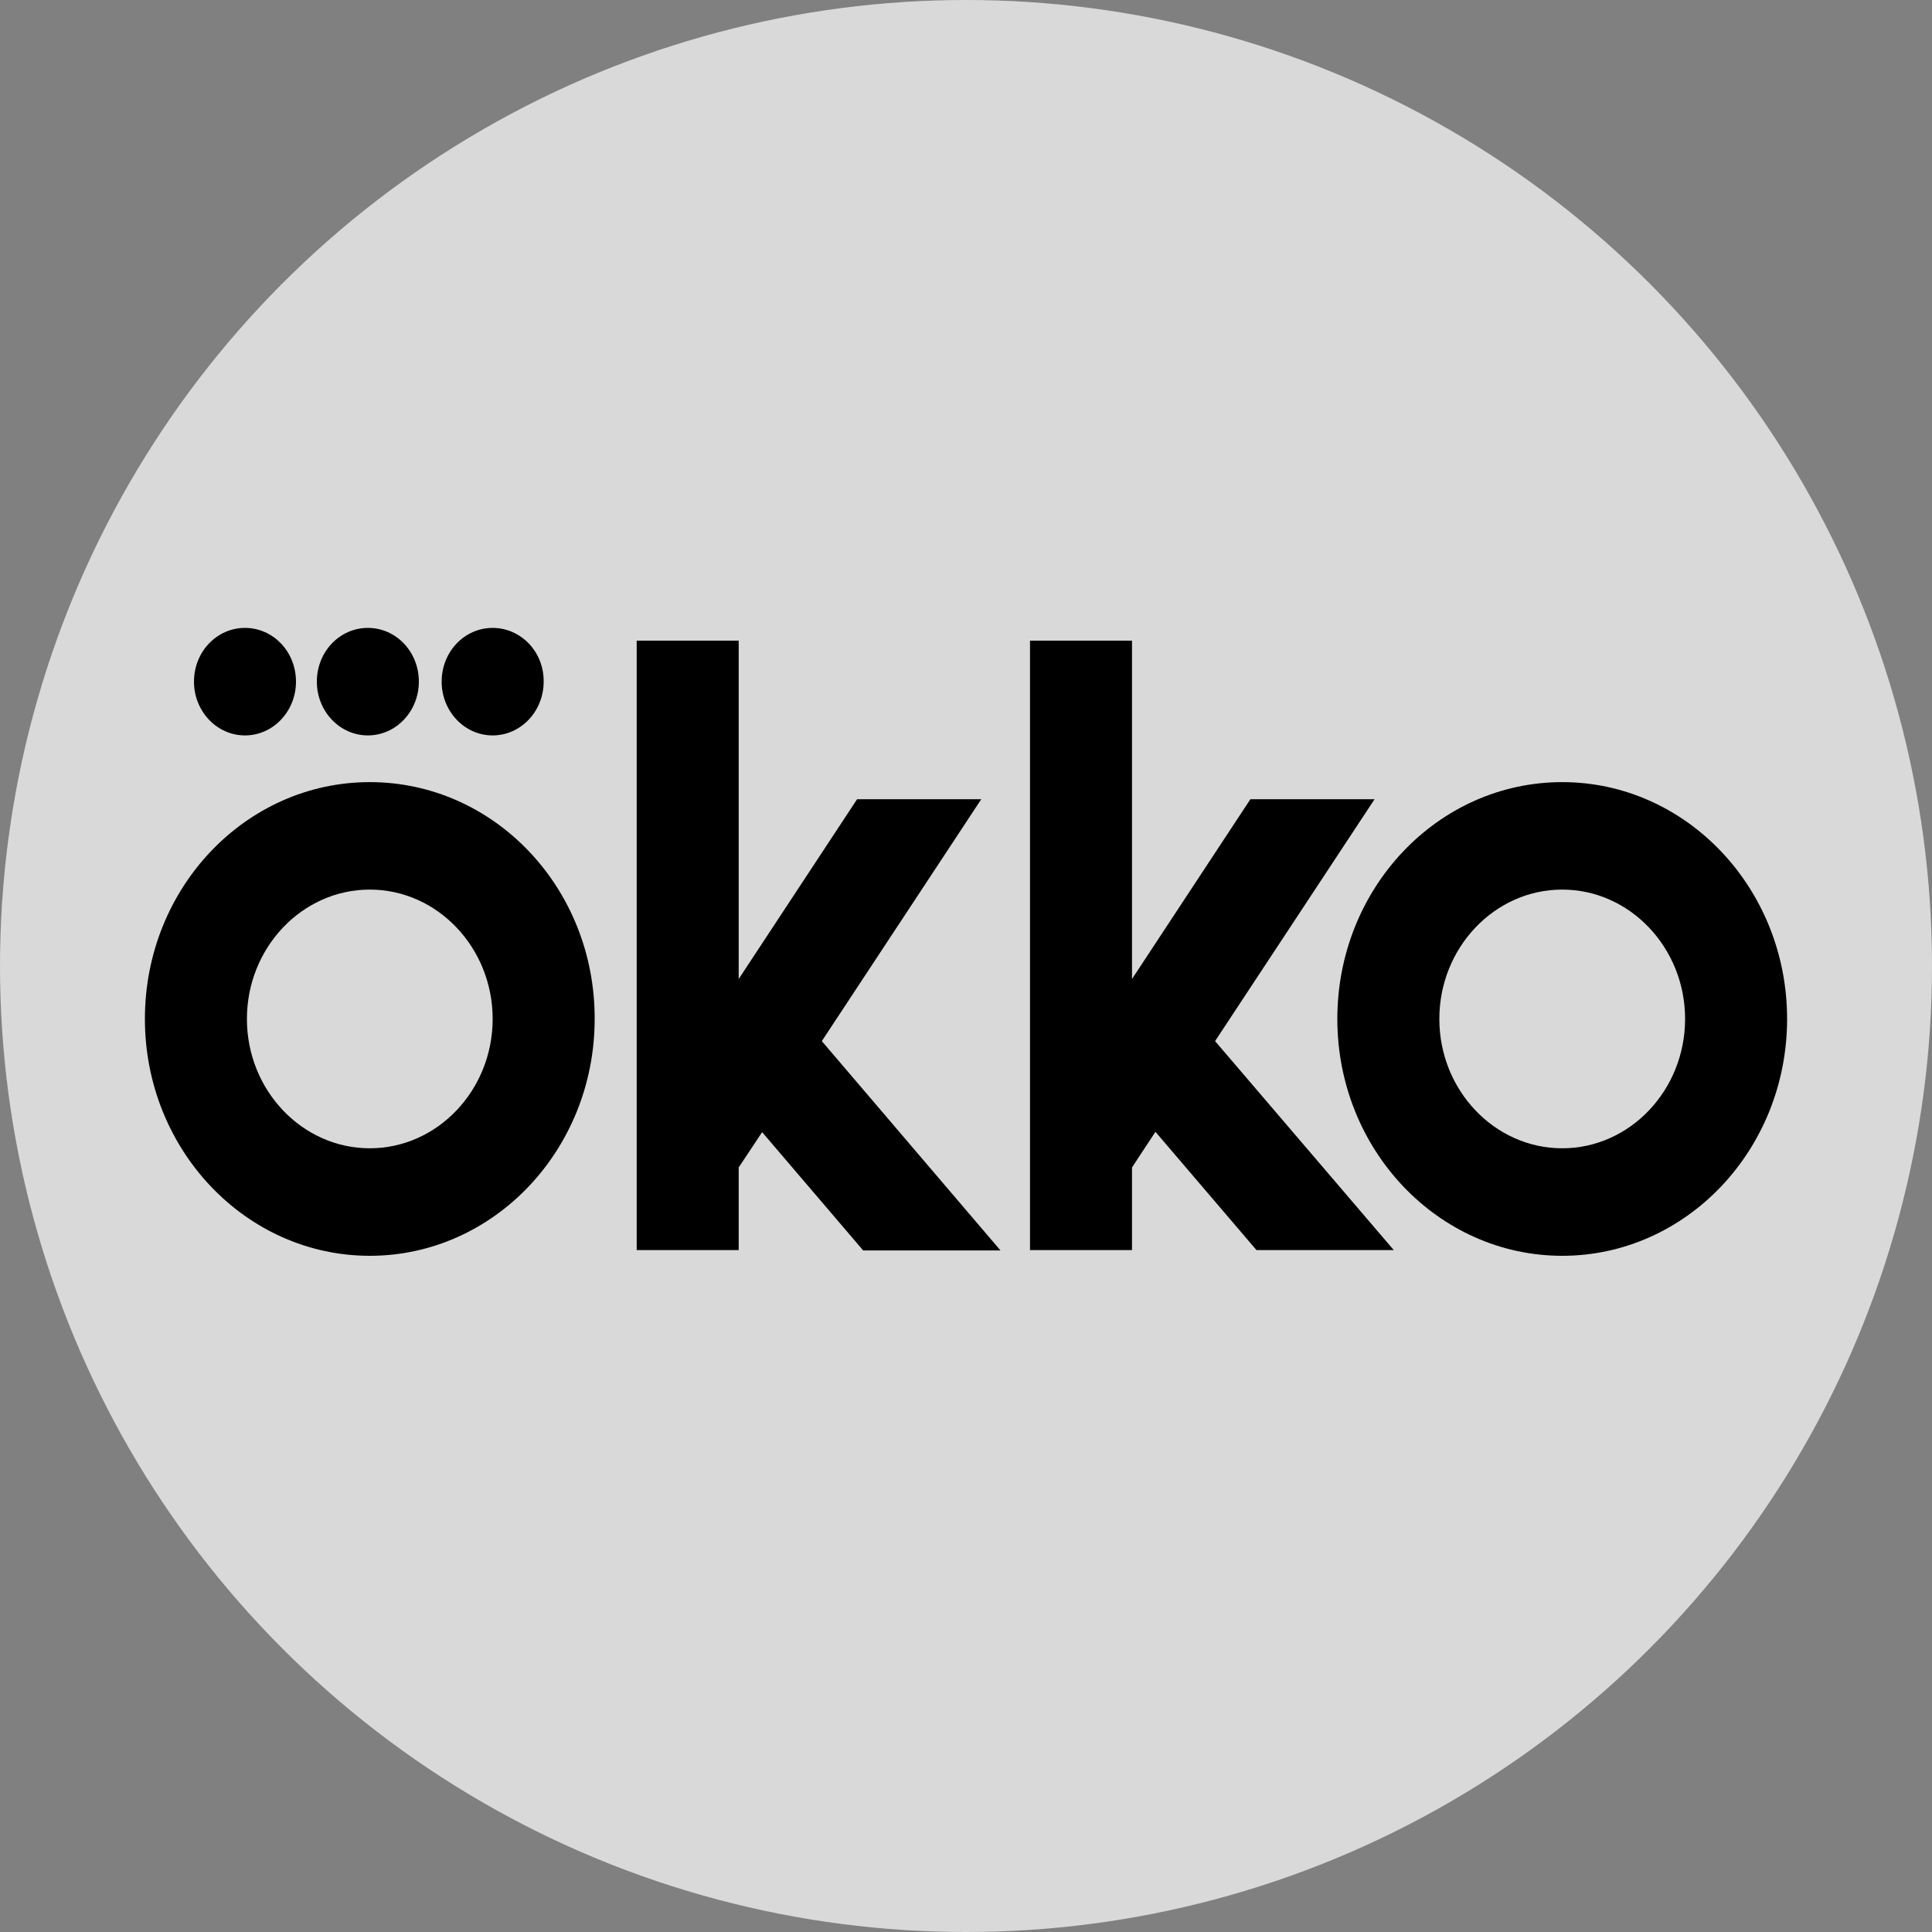 <svg width="40" height="40" viewBox="0 0 40 40" fill="none" xmlns="http://www.w3.org/2000/svg">
<rect x="0" y="0" width="40" height="40" fill="#808080" stroke="none"/>
<circle cx="20" cy="20" r="20" fill="white" fill-opacity="0.7"/>
<path d="M23.437 24.171L23.922 23.433L26.014 25.882H28.857L25.157 21.555L28.459 16.547H25.888L23.437 20.269V13.264H21.325V25.882H23.437V24.171ZM15.294 24.171L15.779 23.44L17.871 25.889H20.714L17.015 21.555L20.316 16.547H17.745L15.294 20.269V13.264H13.182V25.882H15.294V24.171ZM27.688 21.096C27.688 23.802 29.774 26 32.344 26C34.914 26 37 23.802 37 21.096C37 18.391 34.914 16.193 32.344 16.193C29.774 16.193 27.688 18.384 27.688 21.096ZM7.656 16.193C5.086 16.193 3 18.384 3 21.096C3 23.802 5.086 26 7.656 26C10.226 26 12.312 23.802 12.312 21.096C12.319 18.384 10.233 16.193 7.656 16.193ZM7.616 13C7.032 13 6.56 13.494 6.56 14.113C6.56 14.725 7.032 15.226 7.616 15.226C8.201 15.226 8.672 14.725 8.672 14.113C8.672 13.494 8.201 13 7.616 13ZM10.2 13C9.615 13 9.144 13.494 9.144 14.113C9.144 14.725 9.615 15.226 10.2 15.226C10.784 15.226 11.256 14.725 11.256 14.113C11.263 13.494 10.784 13 10.2 13ZM5.072 13C4.488 13 4.016 13.494 4.016 14.113C4.016 14.725 4.488 15.226 5.072 15.226C5.657 15.226 6.128 14.725 6.128 14.113C6.128 13.494 5.657 13 5.072 13ZM5.112 21.096C5.112 19.622 6.255 18.418 7.656 18.418C9.057 18.418 10.2 19.622 10.2 21.096C10.2 22.571 9.057 23.774 7.656 23.774C6.255 23.774 5.112 22.571 5.112 21.096ZM29.8 21.096C29.8 19.622 30.943 18.418 32.344 18.418C33.745 18.418 34.888 19.622 34.888 21.096C34.888 22.571 33.745 23.774 32.344 23.774C30.943 23.774 29.8 22.571 29.8 21.096Z" fill="black"/>
</svg>
